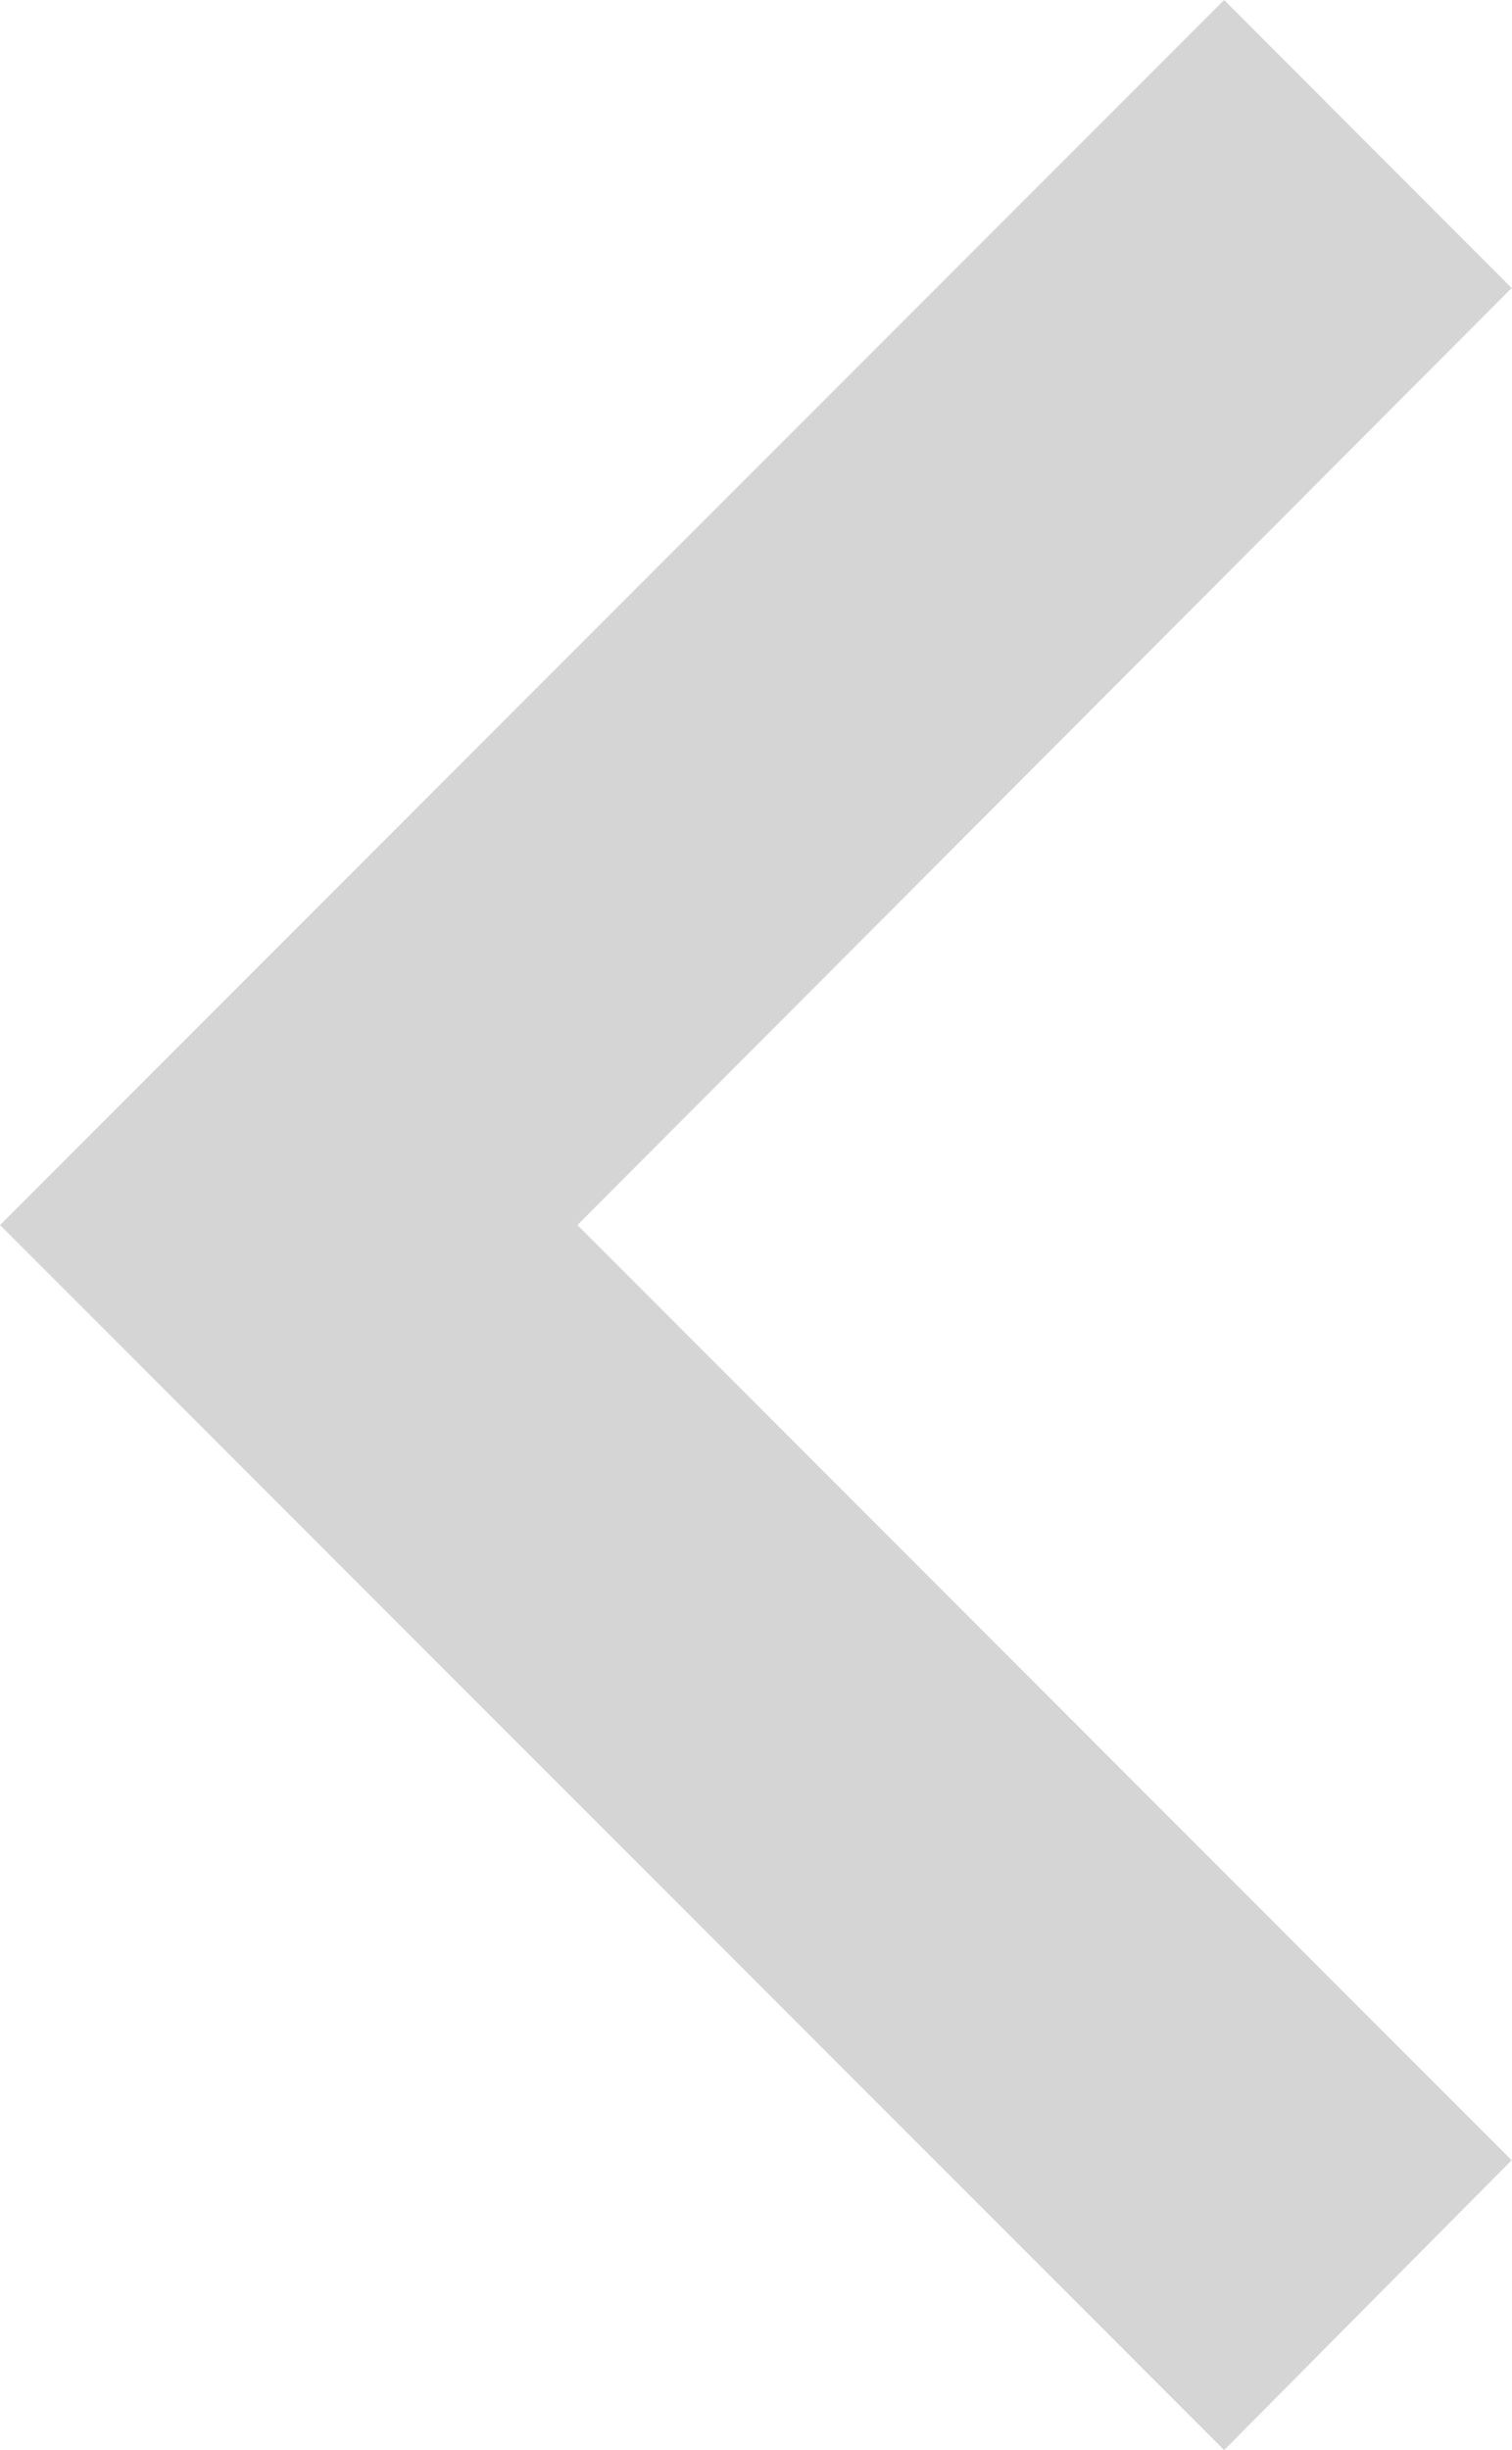 <?xml version="1.0" encoding="UTF-8" standalone="no"?>
<svg
   xmlns:dc="http://purl.org/dc/elements/1.1/"
   xmlns:cc="http://creativecommons.org/ns#"
   xmlns:rdf="http://www.w3.org/1999/02/22-rdf-syntax-ns#"
   xmlns:svg="http://www.w3.org/2000/svg"
   xmlns="http://www.w3.org/2000/svg"
   xmlns:sodipodi="http://sodipodi.sourceforge.net/DTD/sodipodi-0.dtd"
   xmlns:inkscape="http://www.inkscape.org/namespaces/inkscape"
   version="1.1"
   width="4.323"
   height="7"
   viewBox="0 0 4.323 7"
   id="svg865"
   sodipodi:docname="chevron-left.svg"
   inkscape:version="0.92.2 (unknown)">
  <defs
     id="defs869" />
  <sodipodi:namedview
     pagecolor="#ffffff"
     bordercolor="#666666"
     borderopacity="1"
     objecttolerance="10"
     gridtolerance="10"
     guidetolerance="10"
     inkscape:pageopacity="0"
     inkscape:pageshadow="2"
     inkscape:window-width="1366"
     inkscape:window-height="744"
     id="namedview867"
     showgrid="false"
     inkscape:zoom="19.041667"
     inkscape:cx="1.4632986"
     inkscape:cy="4.418799"
     inkscape:window-x="0"
     inkscape:window-y="24"
     inkscape:window-maximized="1"
     inkscape:current-layer="svg865" />
  <path
     d="M 4.322,6.172 1.651,3.5 4.322,0.823 3.5,0 0,3.5 3.5,7 Z"
     id="path863"
     inkscape:connector-curvature="0"
     style="fill:#d5d5d5;fill-opacity:1;stroke-width:0.583" />
</svg>
